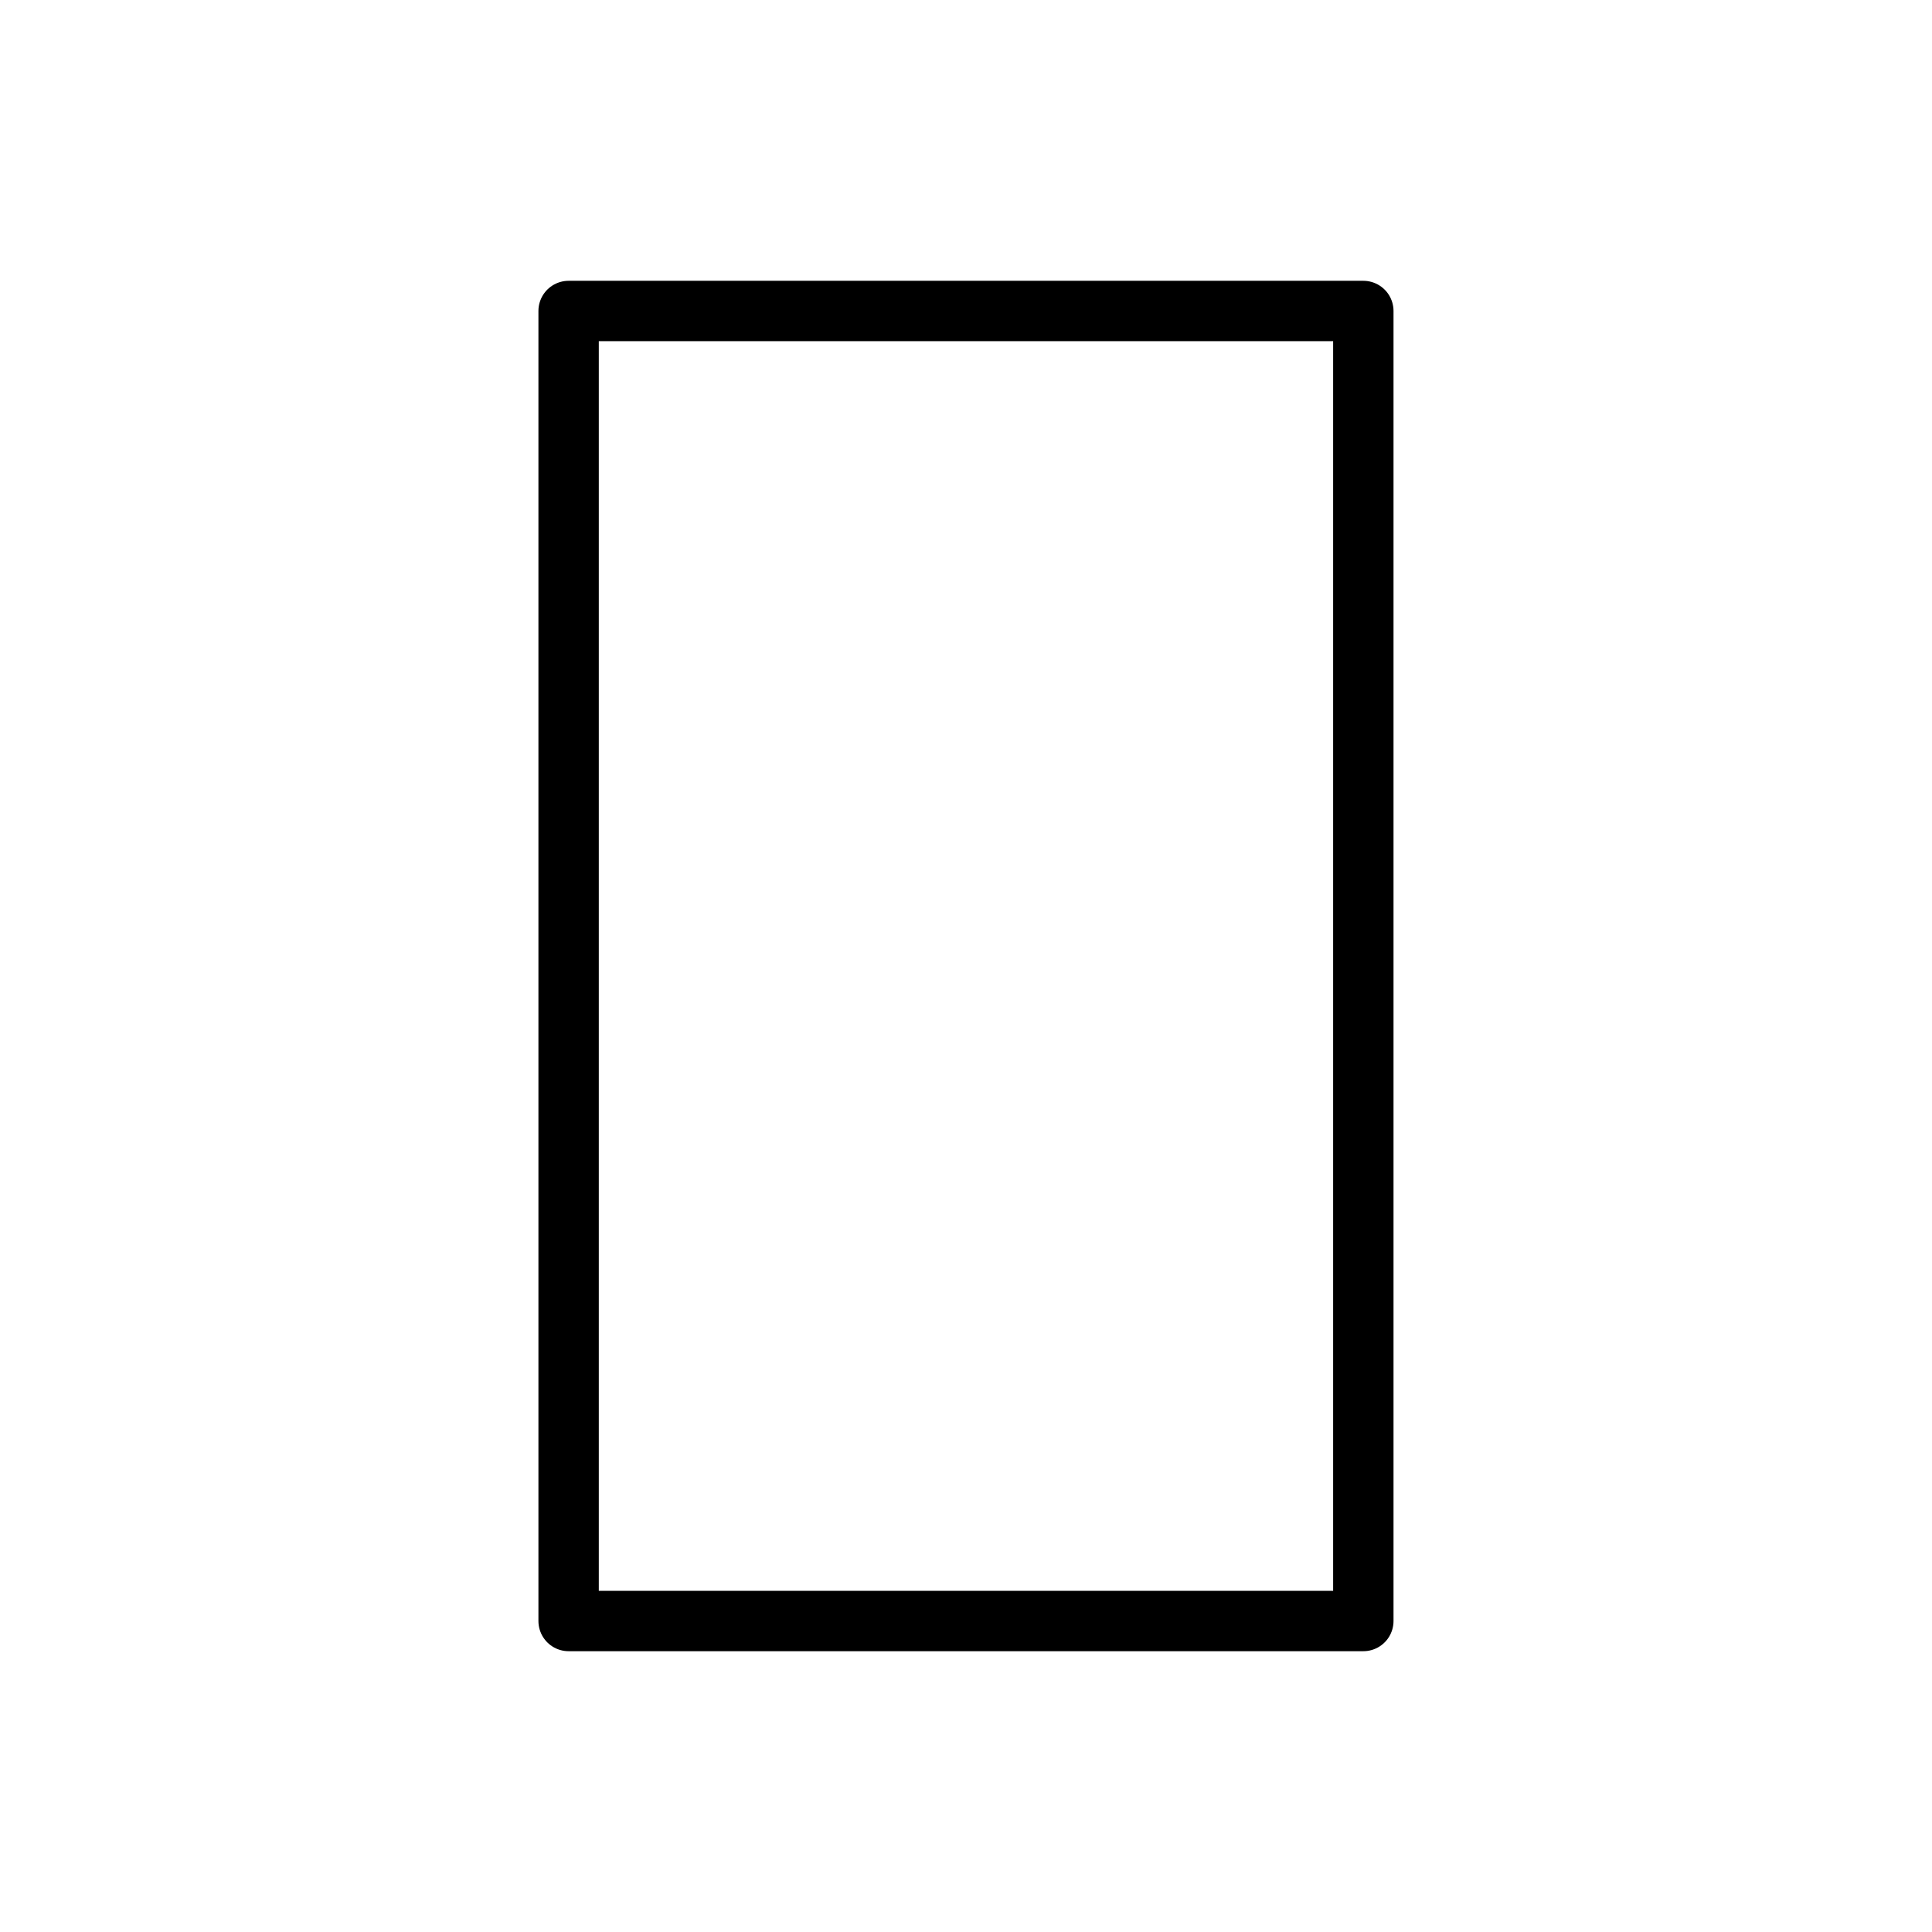 <svg xmlns="http://www.w3.org/2000/svg" viewBox="0 0 32 32">
    <title>icons</title>
    <rect x="9.418" y="5.151" width="13.163" height="21.698"
        style="fill-opacity:0.0;stroke:#000;stroke-linecap:round;stroke-linejoin:round" />
</svg>